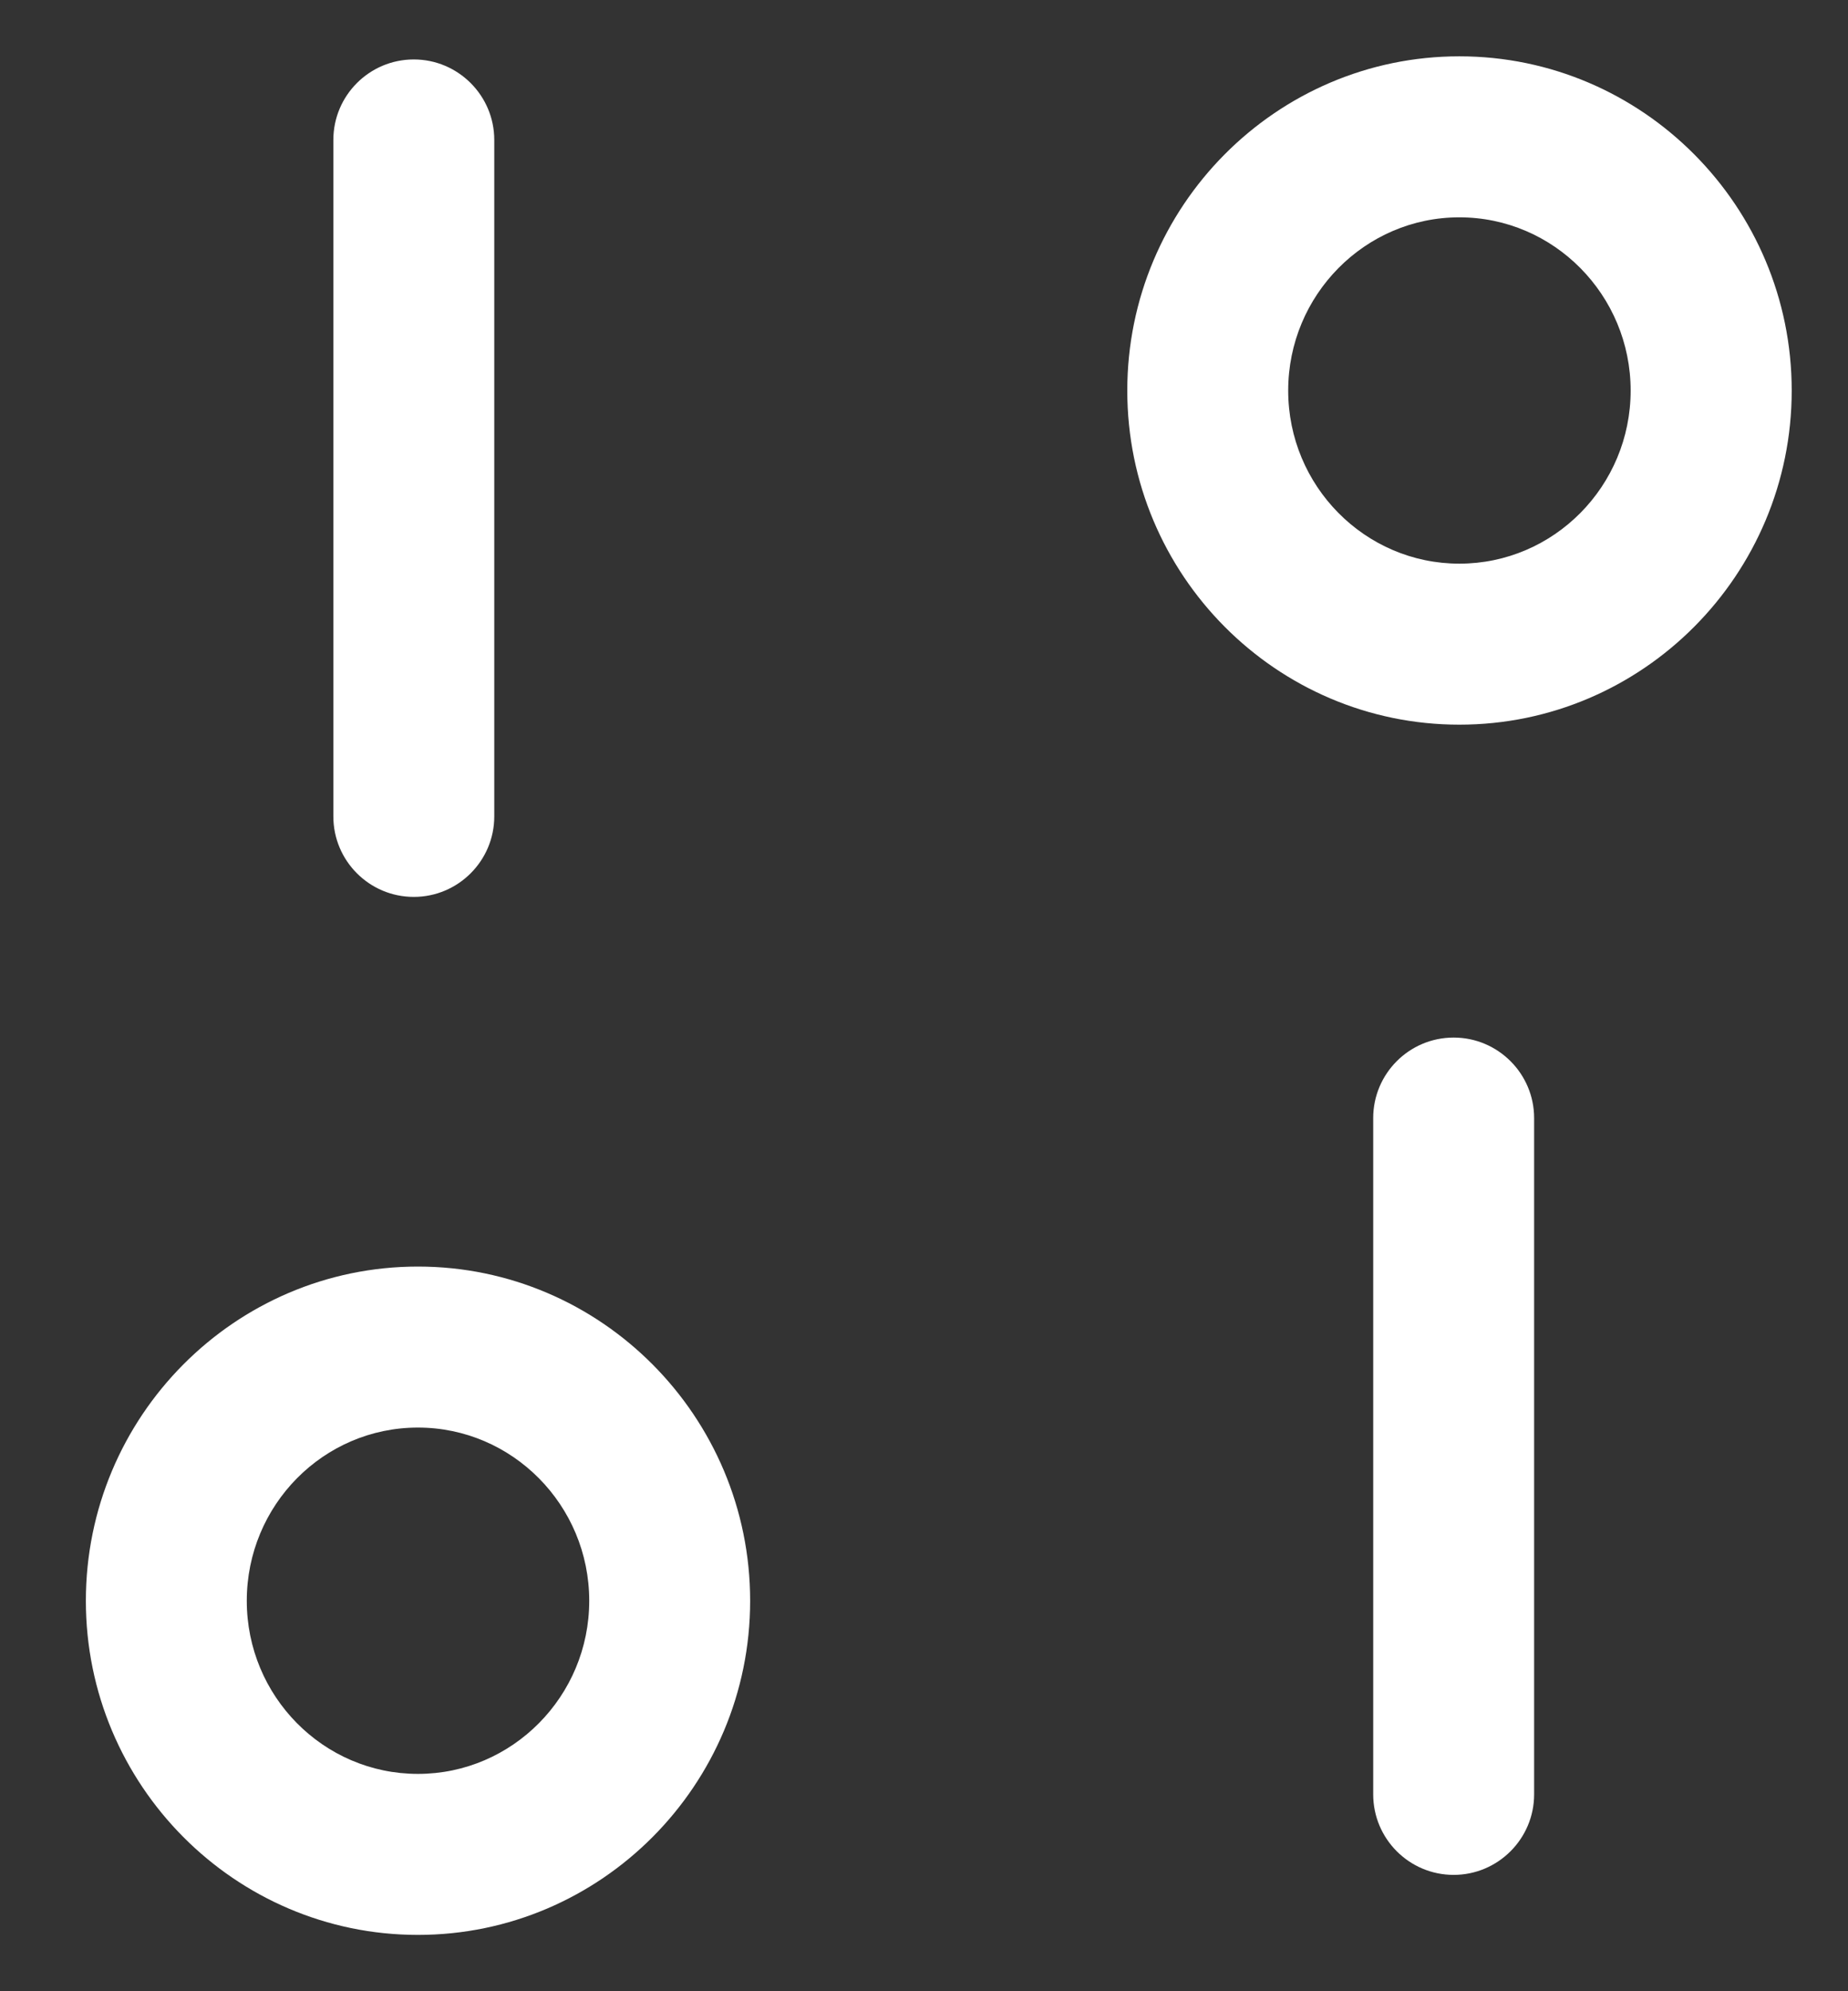 <svg width="13" height="14" viewBox="0 0 13 14" fill="none" xmlns="http://www.w3.org/2000/svg">
<rect x="0" y="0" width="13" height="14" fill="#333333" stroke="none"/>
<path fill-rule="evenodd" clip-rule="evenodd" d="M5.277 11.255C5.277 12.55 4.228 13.604 2.94 13.604C1.652 13.604 0.604 12.55 0.604 11.255C0.604 9.959 1.652 8.905 2.94 8.905C4.228 8.905 5.277 9.959 5.277 11.255ZM4.145 11.255C4.145 10.583 3.604 10.037 2.94 10.037C2.275 10.037 1.736 10.583 1.736 11.255C1.736 11.926 2.275 12.472 2.94 12.472C3.604 12.472 4.145 11.926 4.145 11.255ZM3.477 5.74C3.477 6.052 3.223 6.306 2.911 6.306C2.598 6.306 2.345 6.052 2.345 5.74L2.345 0.984C2.345 0.672 2.598 0.418 2.911 0.418C3.223 0.418 3.477 0.672 3.477 0.984L3.477 5.74ZM12.604 2.746C12.604 4.042 11.555 5.095 10.266 5.095C8.978 5.095 7.93 4.042 7.93 2.746C7.93 1.451 8.978 0.396 10.266 0.396C11.555 0.396 12.604 1.451 12.604 2.746ZM11.471 2.746C11.471 2.075 10.931 1.528 10.266 1.528C9.602 1.528 9.062 2.075 9.062 2.746C9.062 3.417 9.602 3.963 10.266 3.963C10.931 3.963 11.471 3.417 11.471 2.746ZM10.792 12.616C10.792 12.928 10.538 13.182 10.226 13.182C9.913 13.182 9.66 12.928 9.66 12.616L9.66 7.861C9.66 7.549 9.913 7.295 10.226 7.295C10.538 7.295 10.792 7.549 10.792 7.861L10.792 12.616Z" fill="white"/>
</svg>
